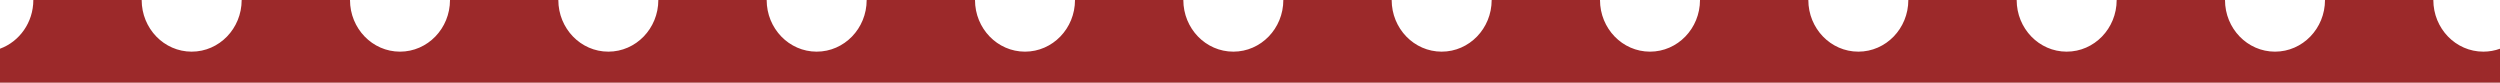 <svg width="363" height="12" viewBox="0 0 363 12" fill="none" xmlns="http://www.w3.org/2000/svg">
<g clip-path="url(#clip0_61_10049)">
<path fill-rule="evenodd" clip-rule="evenodd" d="M360.58 7.5C356.57 7.5 353.32 4.142 353.32 5.29891e-06L337.59 -1.11072e-06C337.59 4.142 334.339 7.5 330.33 7.5C326.32 7.5 323.07 4.142 323.07 -1.74541e-06L307.34 -1.47931e-06C307.34 4.142 304.089 7.5 300.08 7.5C296.07 7.5 292.82 4.142 292.82 -2.114e-06L277.09 -1.84791e-06C277.09 4.142 273.839 7.5 269.83 7.5C265.82 7.5 262.57 4.142 262.57 -2.4826e-06L246.84 -1.26283e-06C246.84 4.142 243.589 7.5 239.58 7.5C235.57 7.5 232.32 4.142 232.32 -1.89752e-06L216.59 -6.77752e-07C216.59 4.142 213.339 7.5 209.33 7.5C205.32 7.5 202.07 4.142 202.07 -1.31244e-06L186.34 -2.00002e-06C186.34 4.142 183.089 7.5 179.08 7.5C175.07 7.5 171.82 4.142 171.82 -2.63471e-06L156.09 -1.41494e-06C156.09 4.142 152.839 7.5 148.83 7.5C144.82 7.5 141.57 4.142 141.57 -2.04963e-06L125.84 -1.78354e-06C125.84 4.142 122.589 7.5 118.58 7.5C114.57 7.5 111.32 4.142 111.32 -2.41823e-06L95.59 -1.19846e-06C95.59 4.142 92.339 7.5 88.33 7.5C84.32 7.5 81.07 4.142 81.07 -1.83315e-06L65.34 -1.56705e-06C65.34 4.142 62.089 7.5 58.08 7.5C54.07 7.5 50.82 4.142 50.82 -2.20174e-06L35.09 -9.81973e-07C35.09 4.142 31.839 7.5 27.83 7.5C23.82 7.5 20.57 4.142 20.57 -1.61666e-06L4.84 -1.35057e-06C4.84 3.265 2.82 6.043 -3.09177e-07 7.073L-5.24538e-07 12L363 12L363 7.073C362.243 7.35 361.428 7.5 360.58 7.5Z" fill="#9C292A"/>
</g>
<defs>
<clipPath id="clip0_61_10049">
<rect width="12" height="363" fill="white" transform="translate(363) rotate(90)"/>
</clipPath>
</defs>
</svg>

